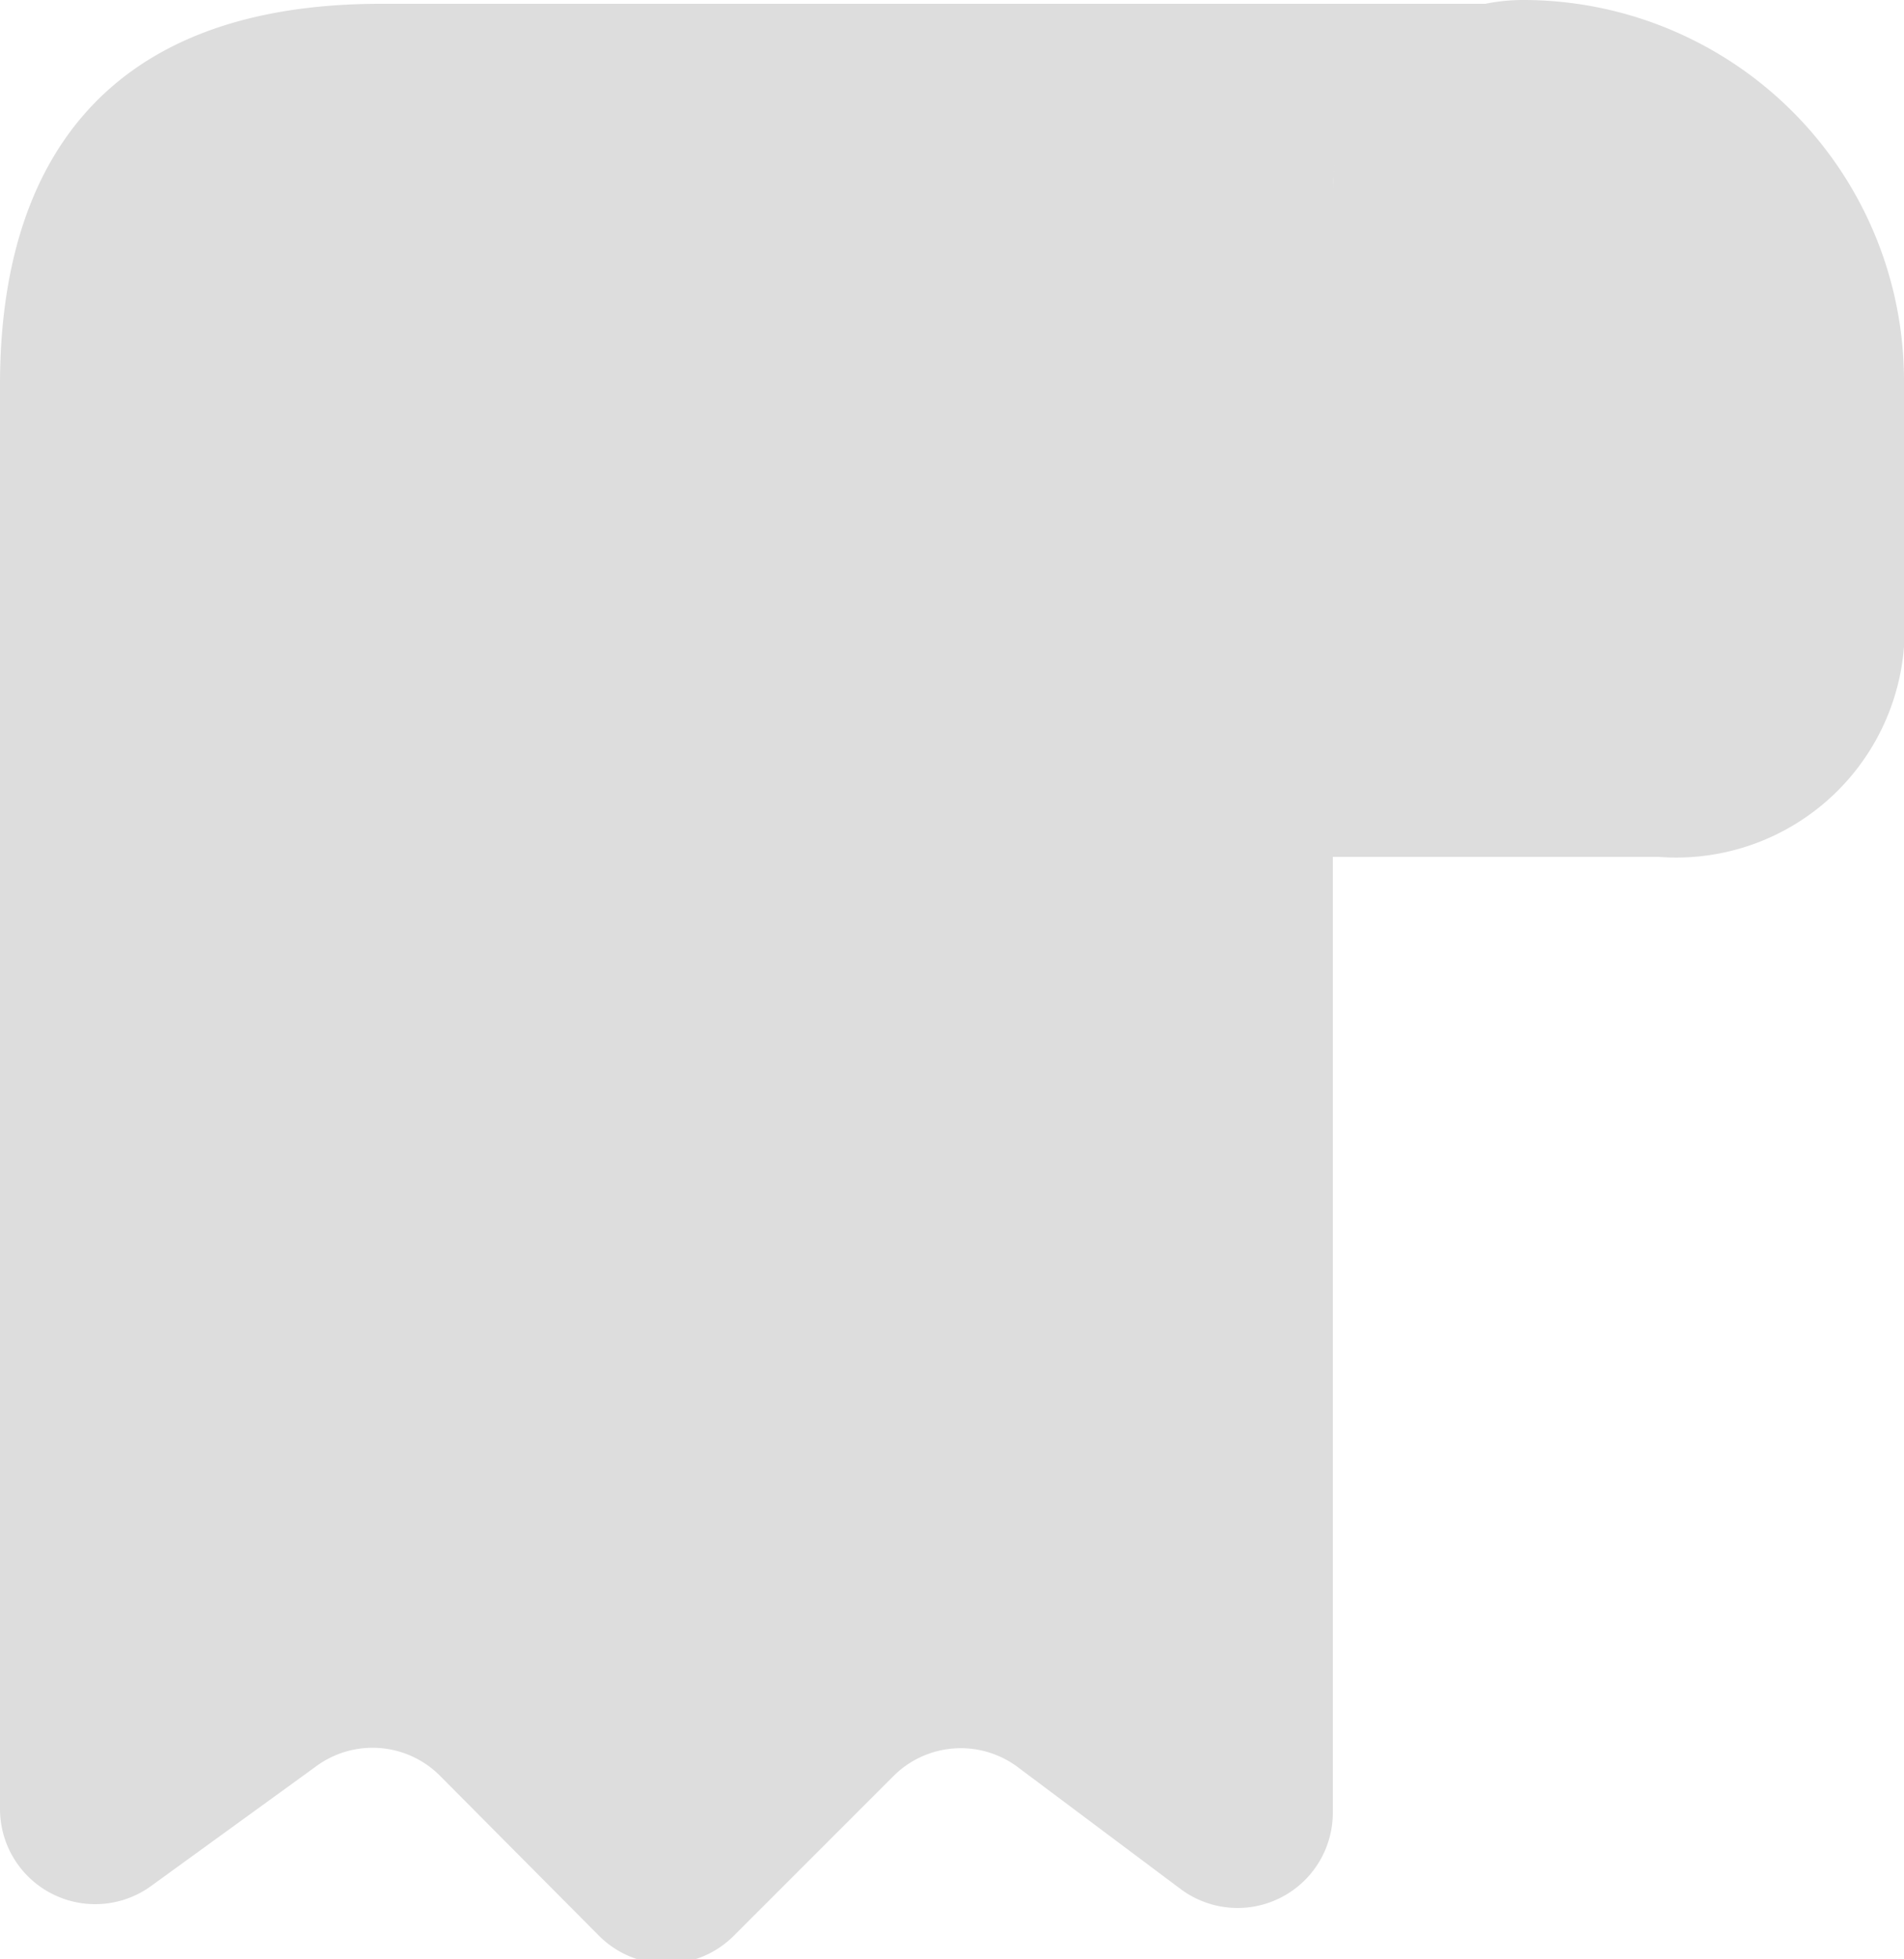 <svg id="Layer_1" data-name="Layer 1" xmlns="http://www.w3.org/2000/svg" viewBox="0 0 20 20.58"><defs><style>.cls-1{fill:#ddd;}</style></defs><path class="cls-1" d="M21,5.44V7.86a2.4,2.4,0,0,1-2.58,2.58H15v-7a2,2,0,0,1,2-2,4,4,0,0,1,4,4Z" transform="translate(-1 -1.44)"/><path class="cls-1" d="M1,6.44v14a1,1,0,0,0,1.6.8L4.31,20a1,1,0,0,1,1.32.1l1.66,1.67a1,1,0,0,0,1.42,0l1.68-1.68a1,1,0,0,1,1.3-.09l1.71,1.28a1,1,0,0,0,1.6-.8v-17a2,2,0,0,1,2-2H5c-3,0-4,1.79-4,4Z" transform="translate(-1 -1.44)"/></svg>
